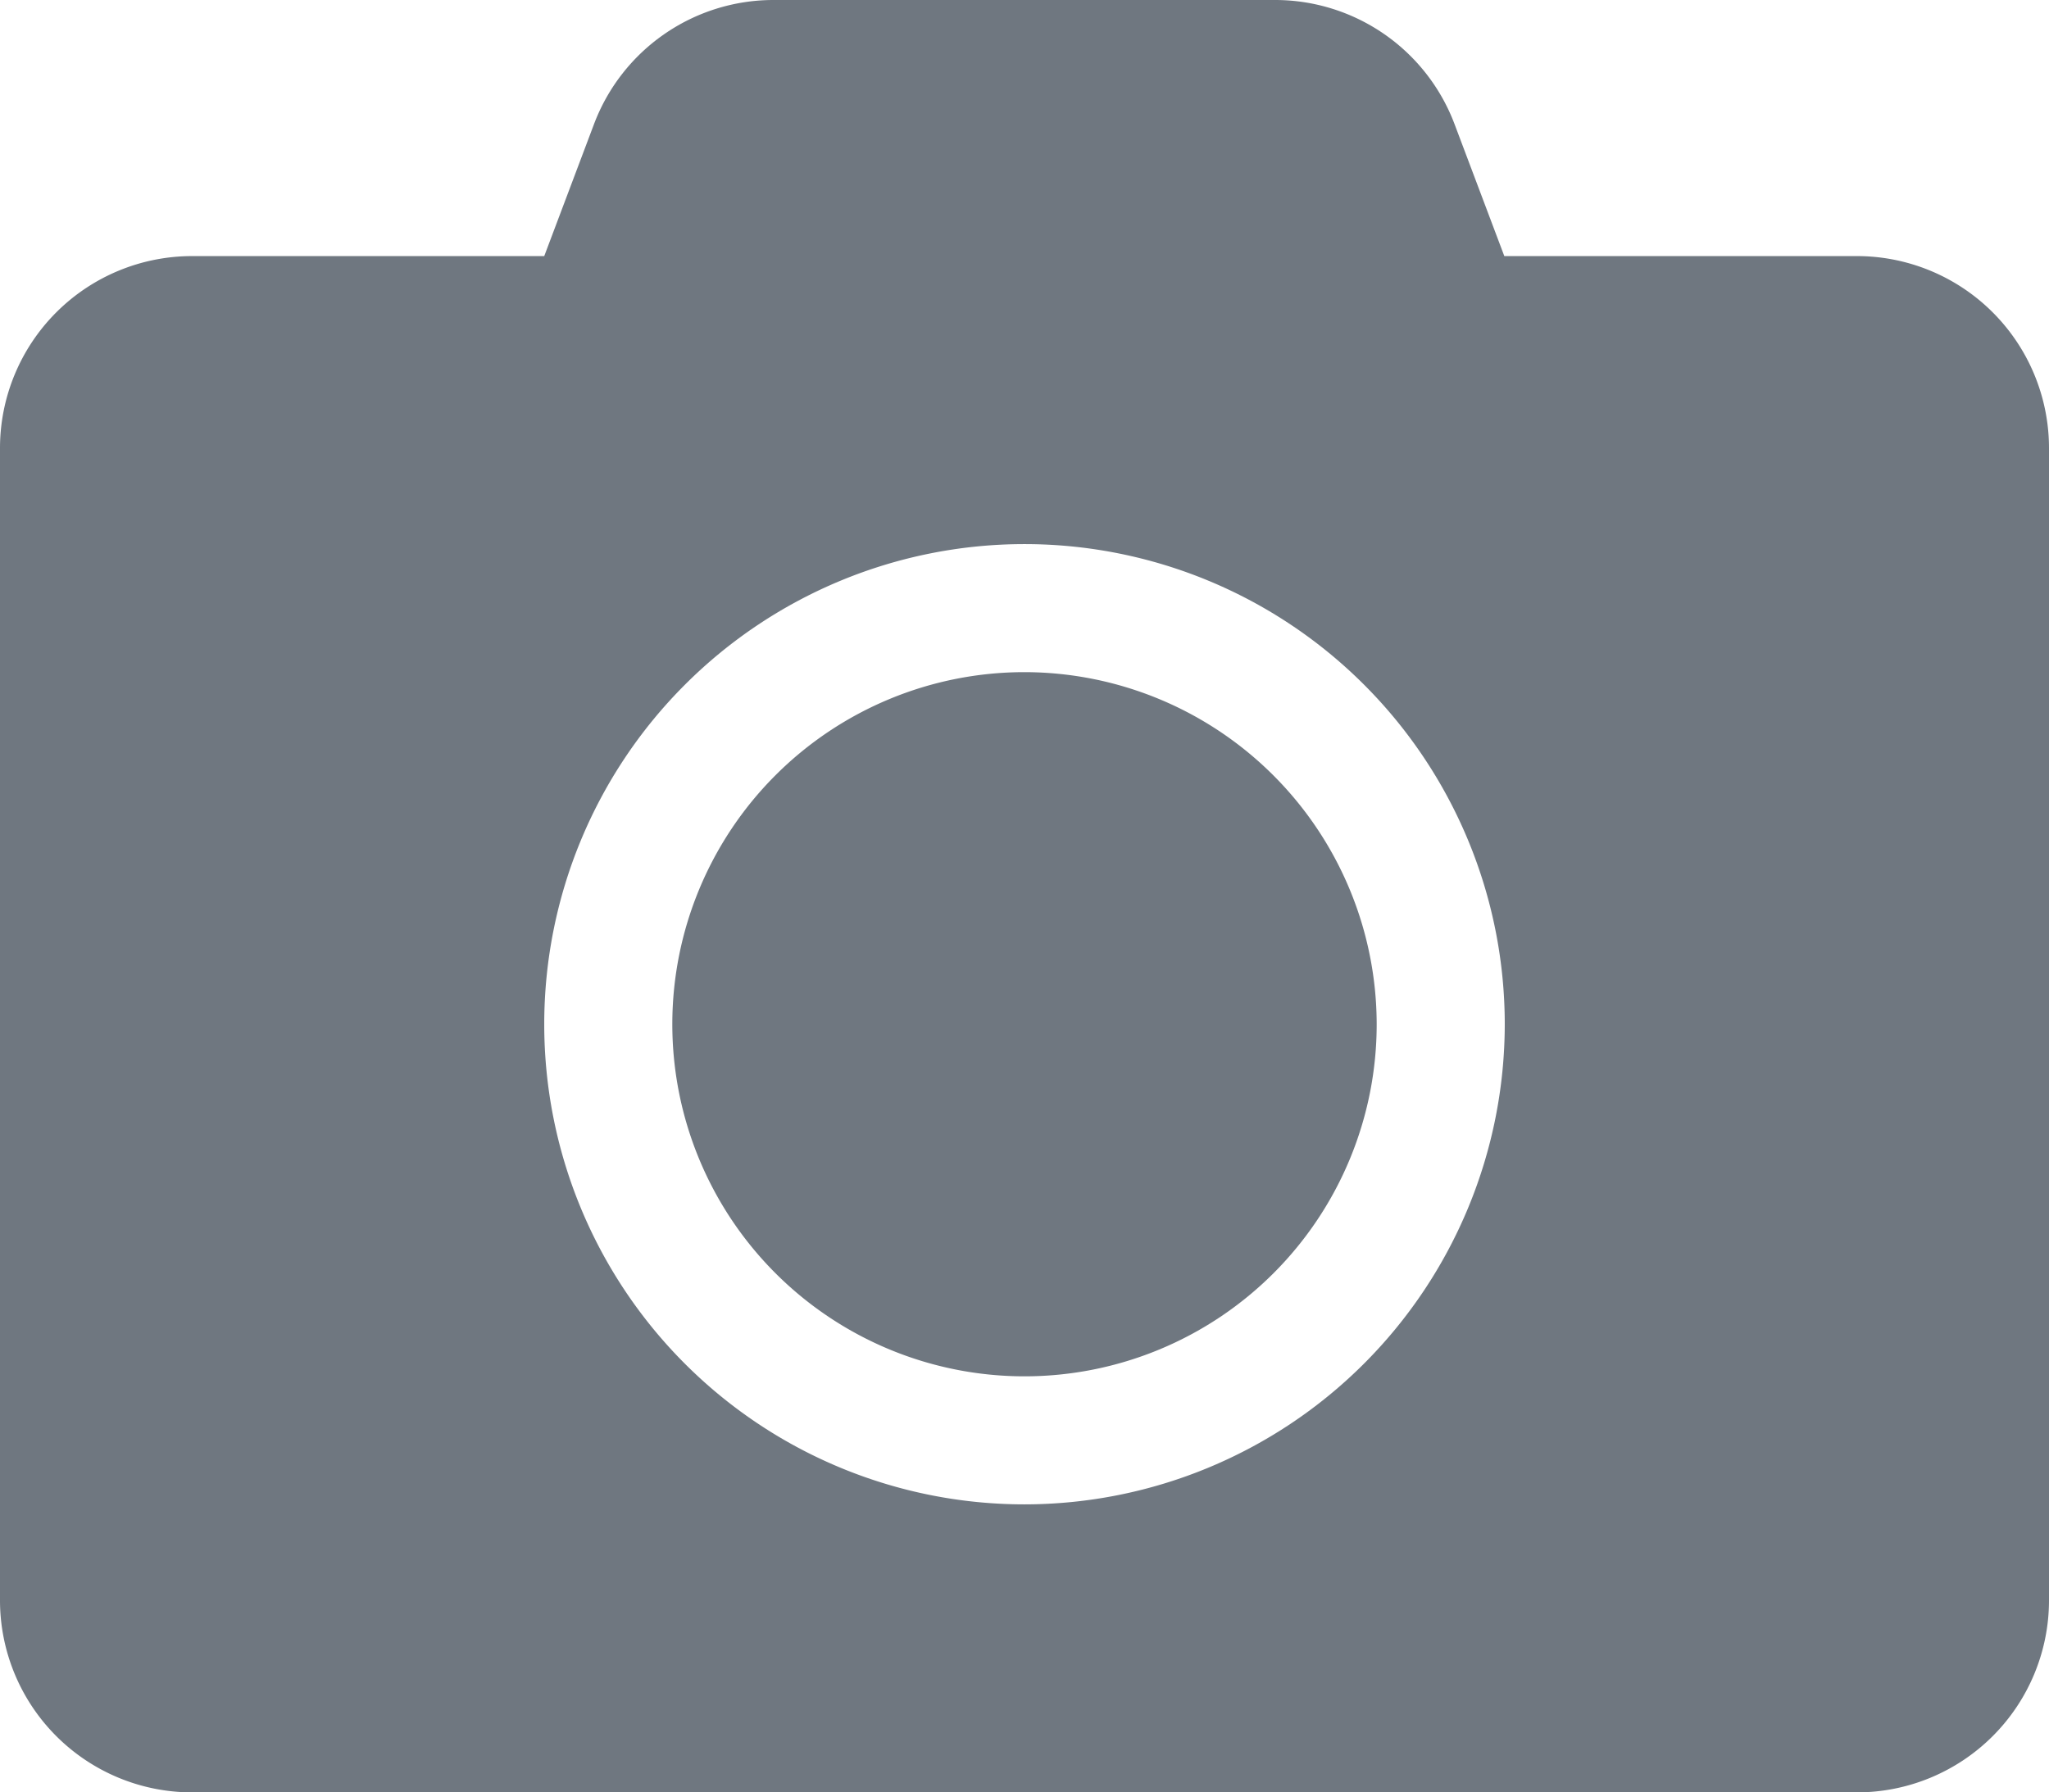 <svg xmlns="http://www.w3.org/2000/svg" width="18.286" height="16" viewBox="0 0 18.286 16">
  <path id="camera-solid_1_" data-name="camera-solid (1)" d="M18.286,36V46.286A1.715,1.715,0,0,1,16.571,48H1.714A1.715,1.715,0,0,1,0,46.286V36a1.715,1.715,0,0,1,1.714-1.714H4.857L5.3,33.111A1.712,1.712,0,0,1,6.9,32h4.482a1.712,1.712,0,0,1,1.6,1.111l.443,1.175h3.143A1.715,1.715,0,0,1,18.286,36Zm-4.857,5.143a4.286,4.286,0,1,0-4.286,4.286A4.289,4.289,0,0,0,13.429,41.143Zm-1.143,0A3.143,3.143,0,1,1,9.143,38,3.147,3.147,0,0,1,12.286,41.143Z" transform="translate(0 -32)" fill="#6f7780"/>
</svg>

